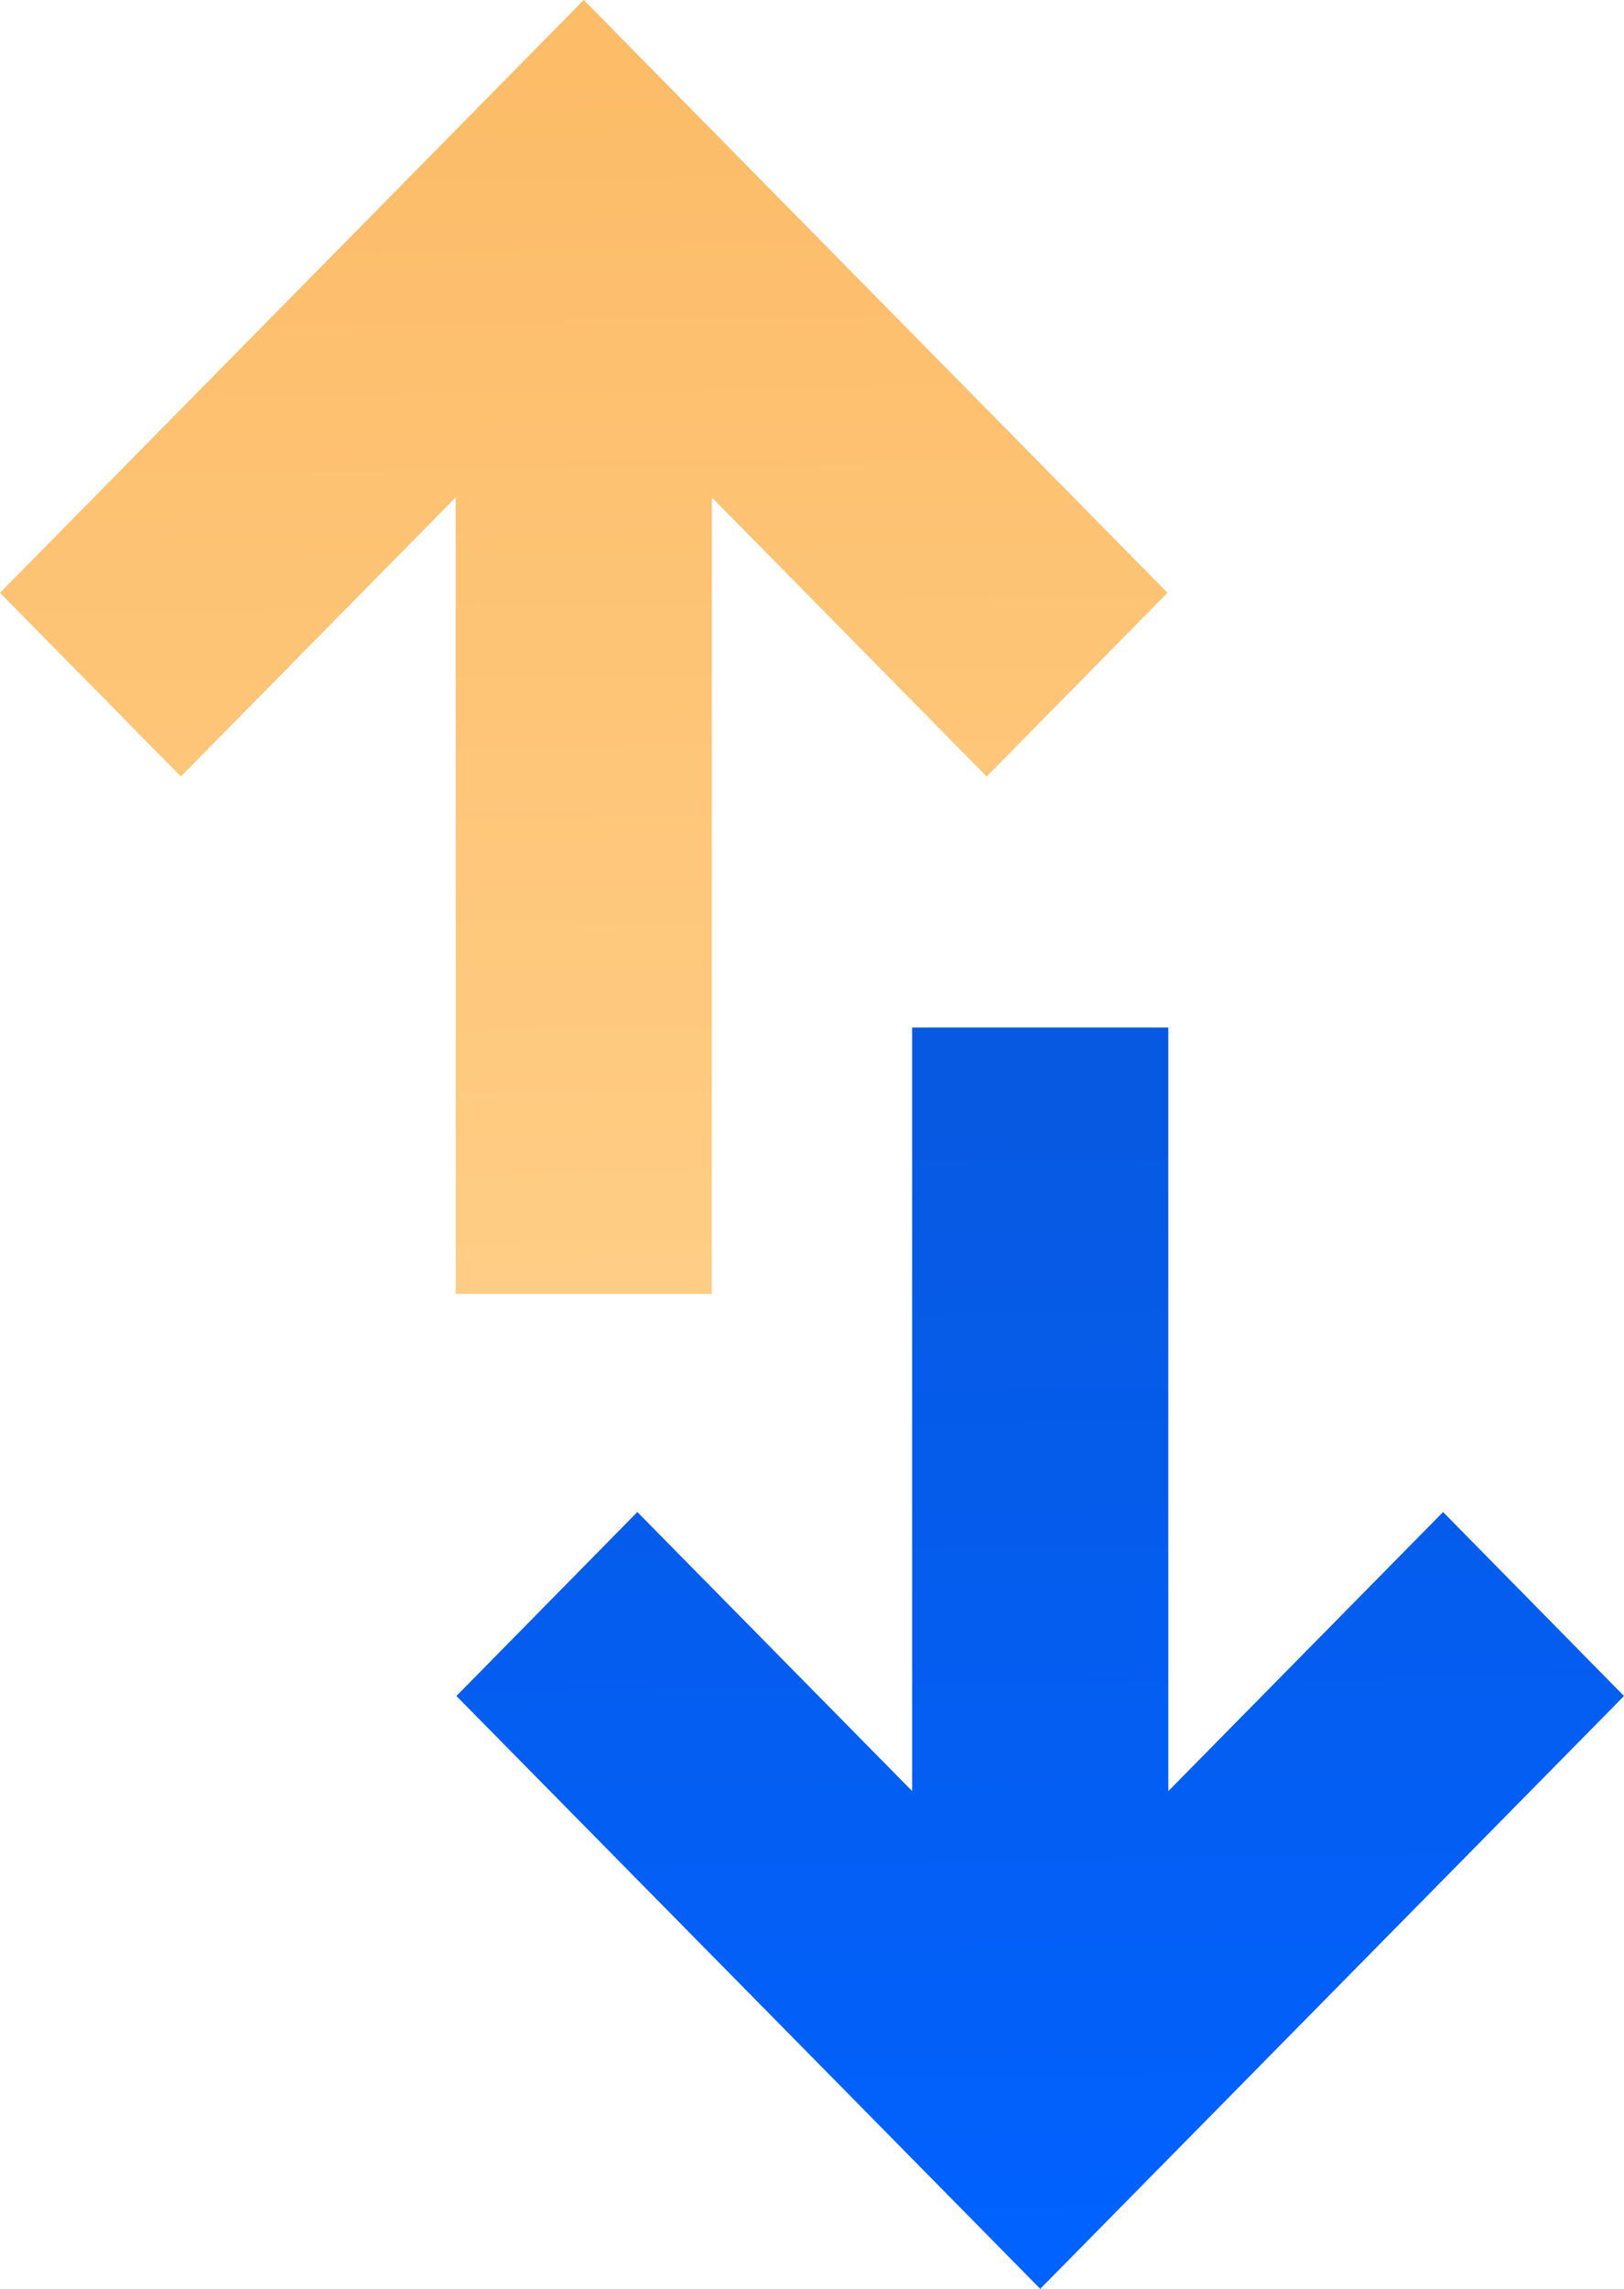 <svg width="22" height="31" viewBox="0 0 22 31" fill="none" xmlns="http://www.w3.org/2000/svg">
<path d="M15.816 8.029L7.908 0L5.458 2.488L0 8.029L2.45 10.517L6.173 6.737V17.525H9.643V6.737L13.366 10.517L15.816 8.029Z" fill="url(#paint0_linear)"/>
<path d="M19.549 20.479L15.827 24.259V13.917H12.357V24.259L8.634 20.479L6.183 22.971L14.092 31L16.546 28.509L22 22.971L19.549 20.479Z" fill="url(#paint1_linear)"/>
<defs>
<linearGradient id="paint0_linear" x1="8.045" y1="17.318" x2="7.798" y2="0.972" gradientUnits="userSpaceOnUse">
<stop stop-color="#FFCD85"/>
<stop offset="1" stop-color="#FCBC68"/>
</linearGradient>
<linearGradient id="paint1_linear" x1="14.206" y1="30.772" x2="13.966" y2="14.838" gradientUnits="userSpaceOnUse">
<stop stop-color="#0162FF"/>
<stop offset="1" stop-color="#0759E1"/>
</linearGradient>
</defs>
</svg>
